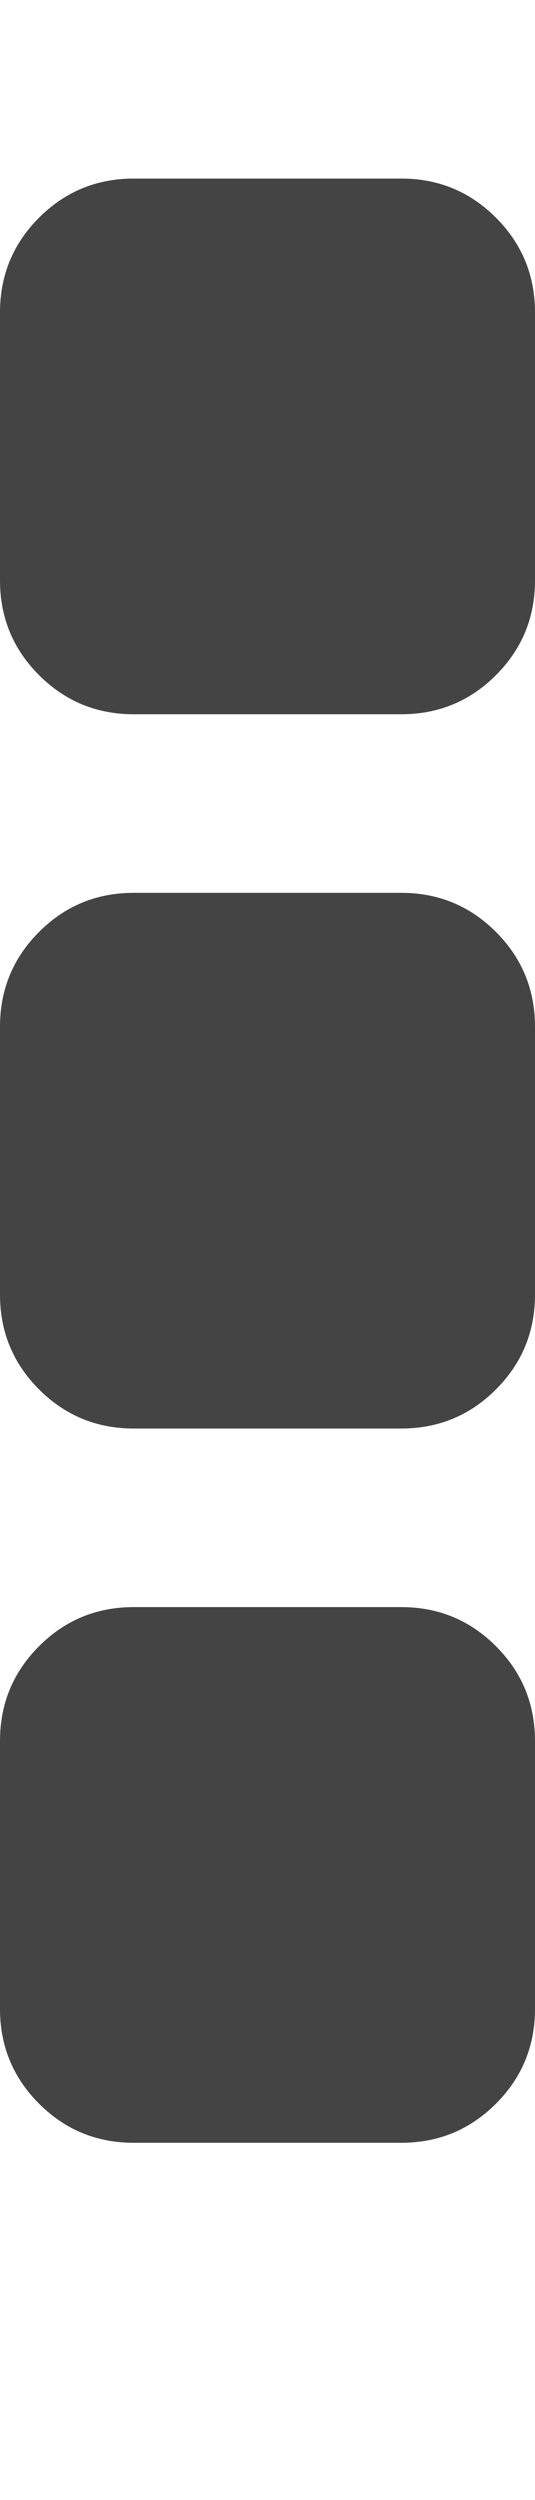 <svg xmlns="http://www.w3.org/2000/svg" width="3" height="14" viewBox="0 0 3 14"><path fill="#444" d="M3 9.75v1.5q0 .312-.219.531T2.25 12H.75q-.312 0-.531-.219T0 11.25v-1.5q0-.312.219-.531T.75 9h1.5q.312 0 .531.219T3 9.75zm0-4v1.5q0 .312-.219.531T2.25 8H.75q-.312 0-.531-.219T0 7.25v-1.5q0-.312.219-.531T.75 5h1.5q.312 0 .531.219T3 5.75zm0-4v1.5q0 .312-.219.531T2.25 4H.75q-.312 0-.531-.219T0 3.25v-1.5q0-.312.219-.531T.75 1h1.5q.312 0 .531.219T3 1.75z"/></svg>